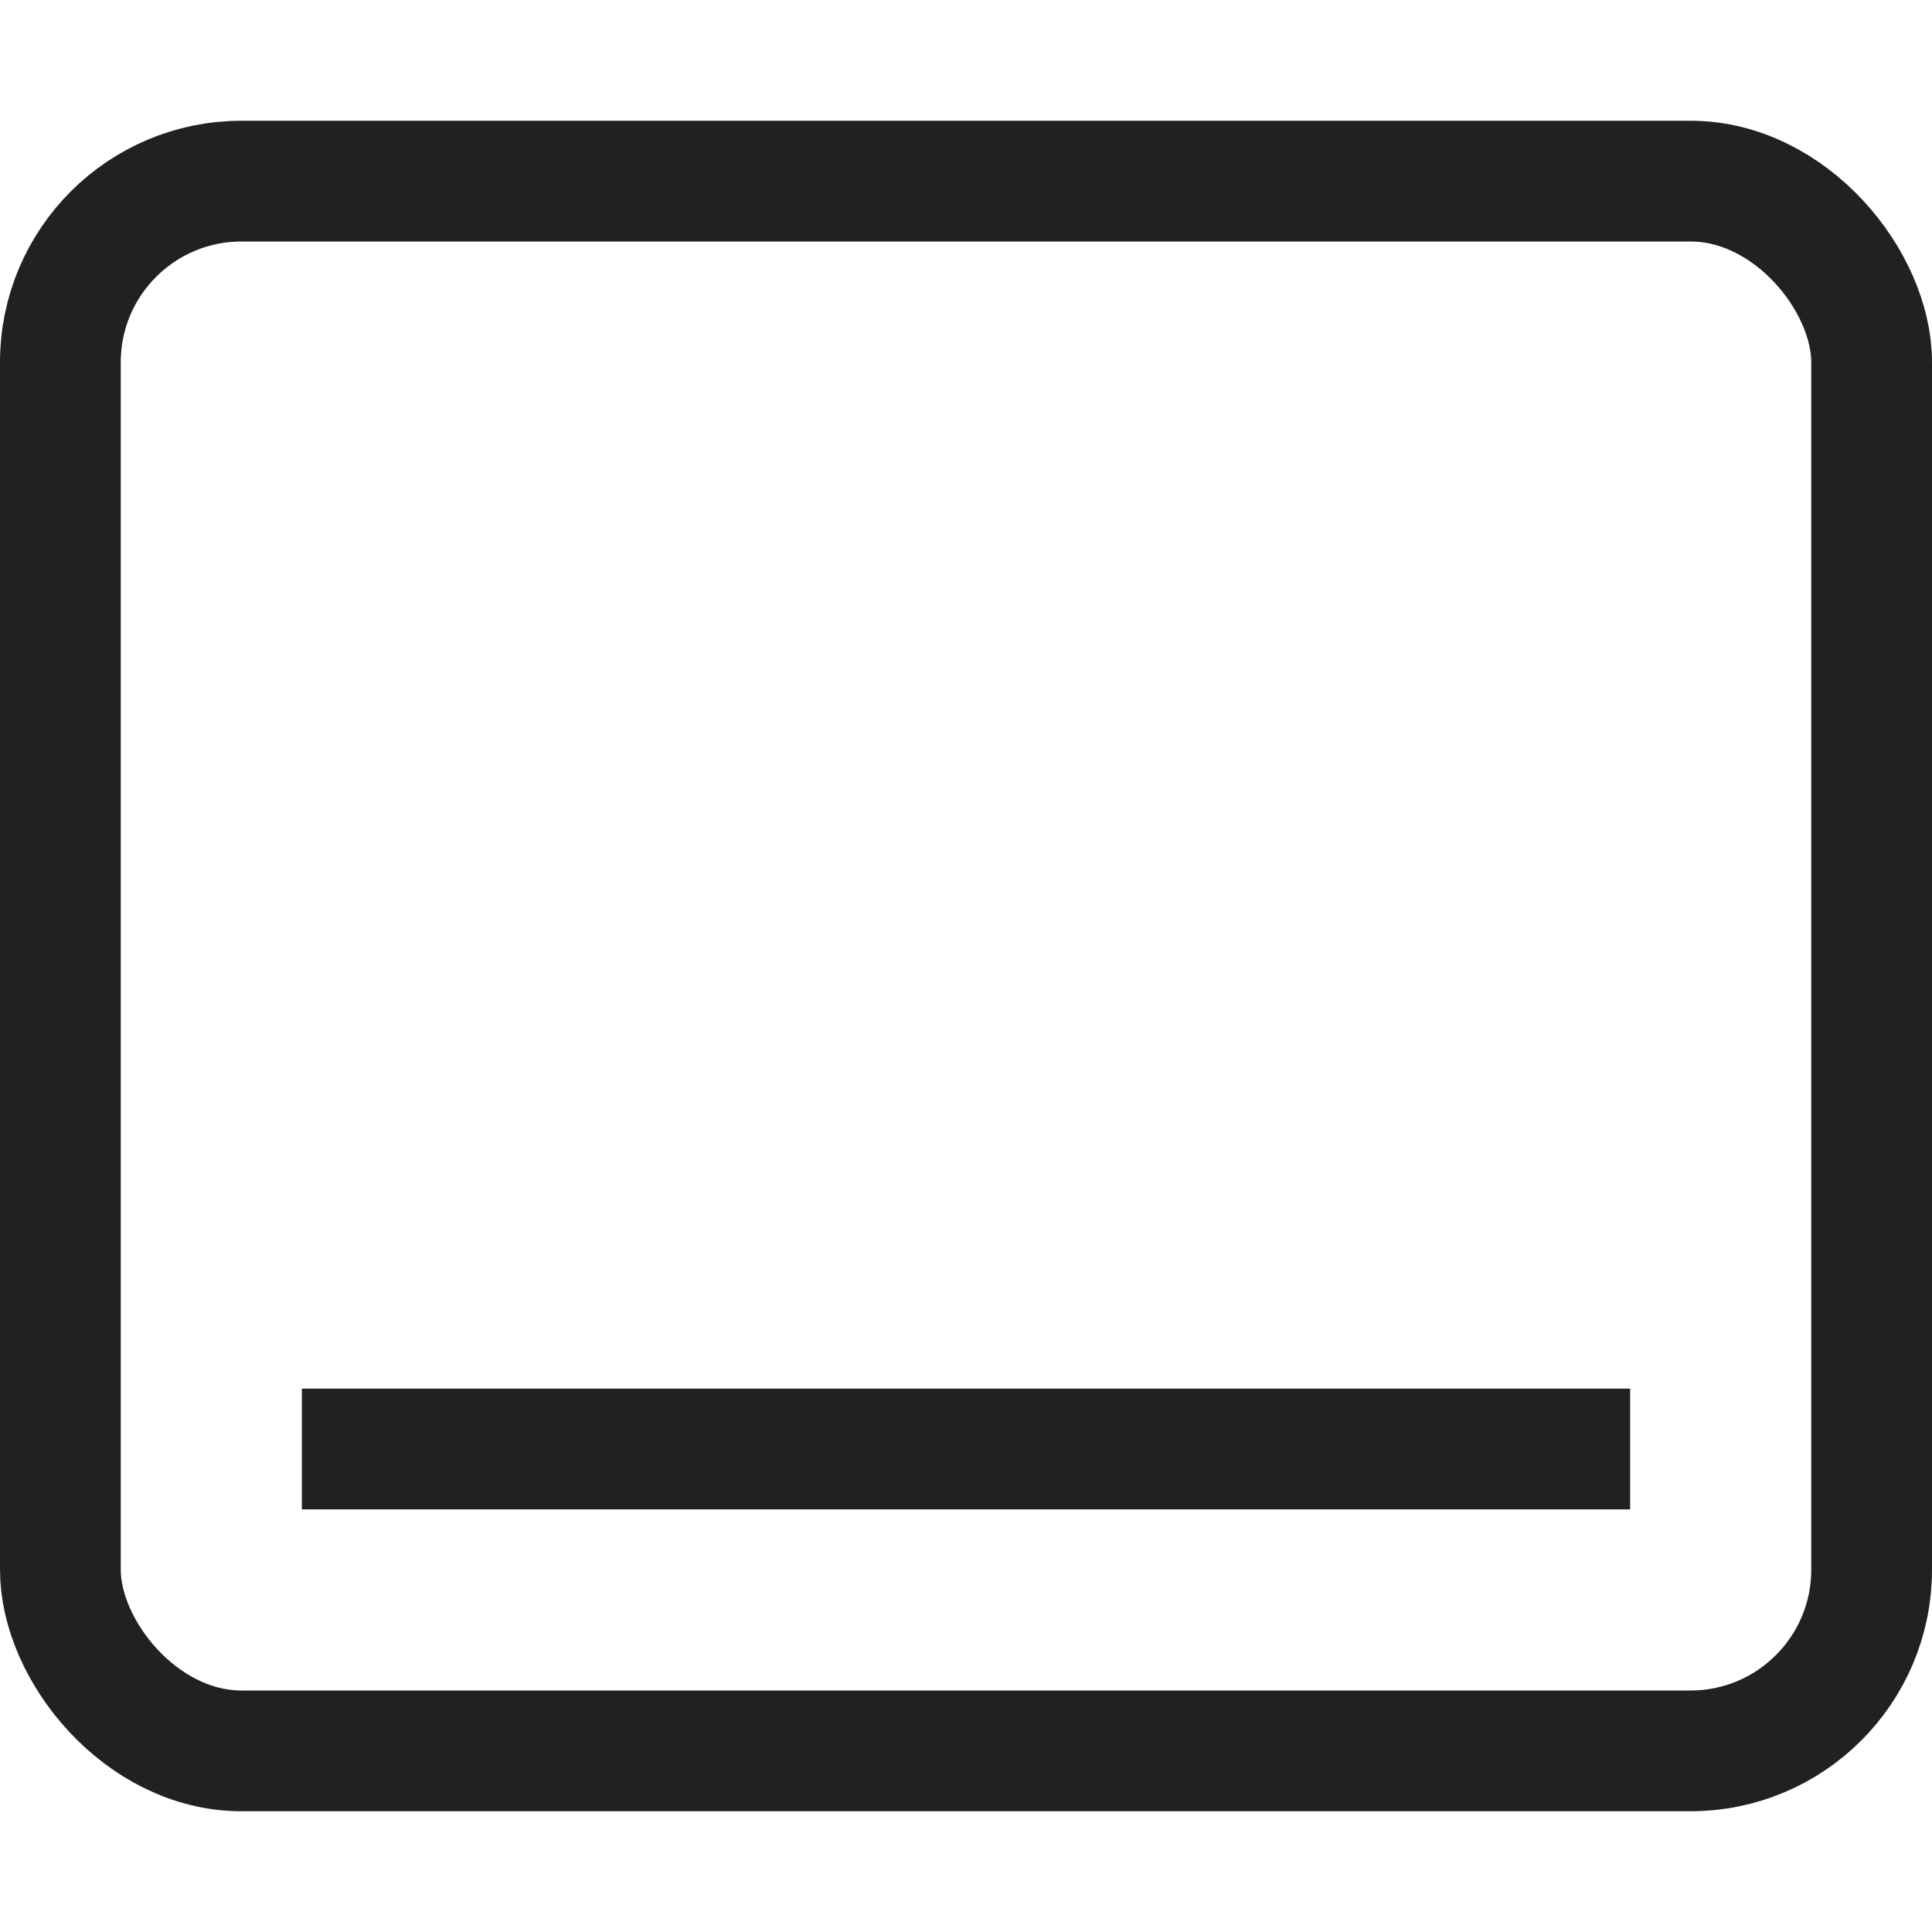 <svg xmlns="http://www.w3.org/2000/svg" height="32" width="32" viewBox="0 0 32 32"><title>dock bottom</title><g stroke-linejoin="miter" fill="#212121" stroke-linecap="butt" class="nc-icon-wrapper"><rect x="1" y="3" width="30" height="26" rx="3" ry="3" fill="none" stroke="#212121" stroke-linecap="square" stroke-miterlimit="10" stroke-width="2"></rect><line data-color="color-2" x1="6" y1="24" x2="26" y2="24" fill="none" stroke="#212121" stroke-linecap="square" stroke-miterlimit="10" stroke-width="2"></line></g></svg>